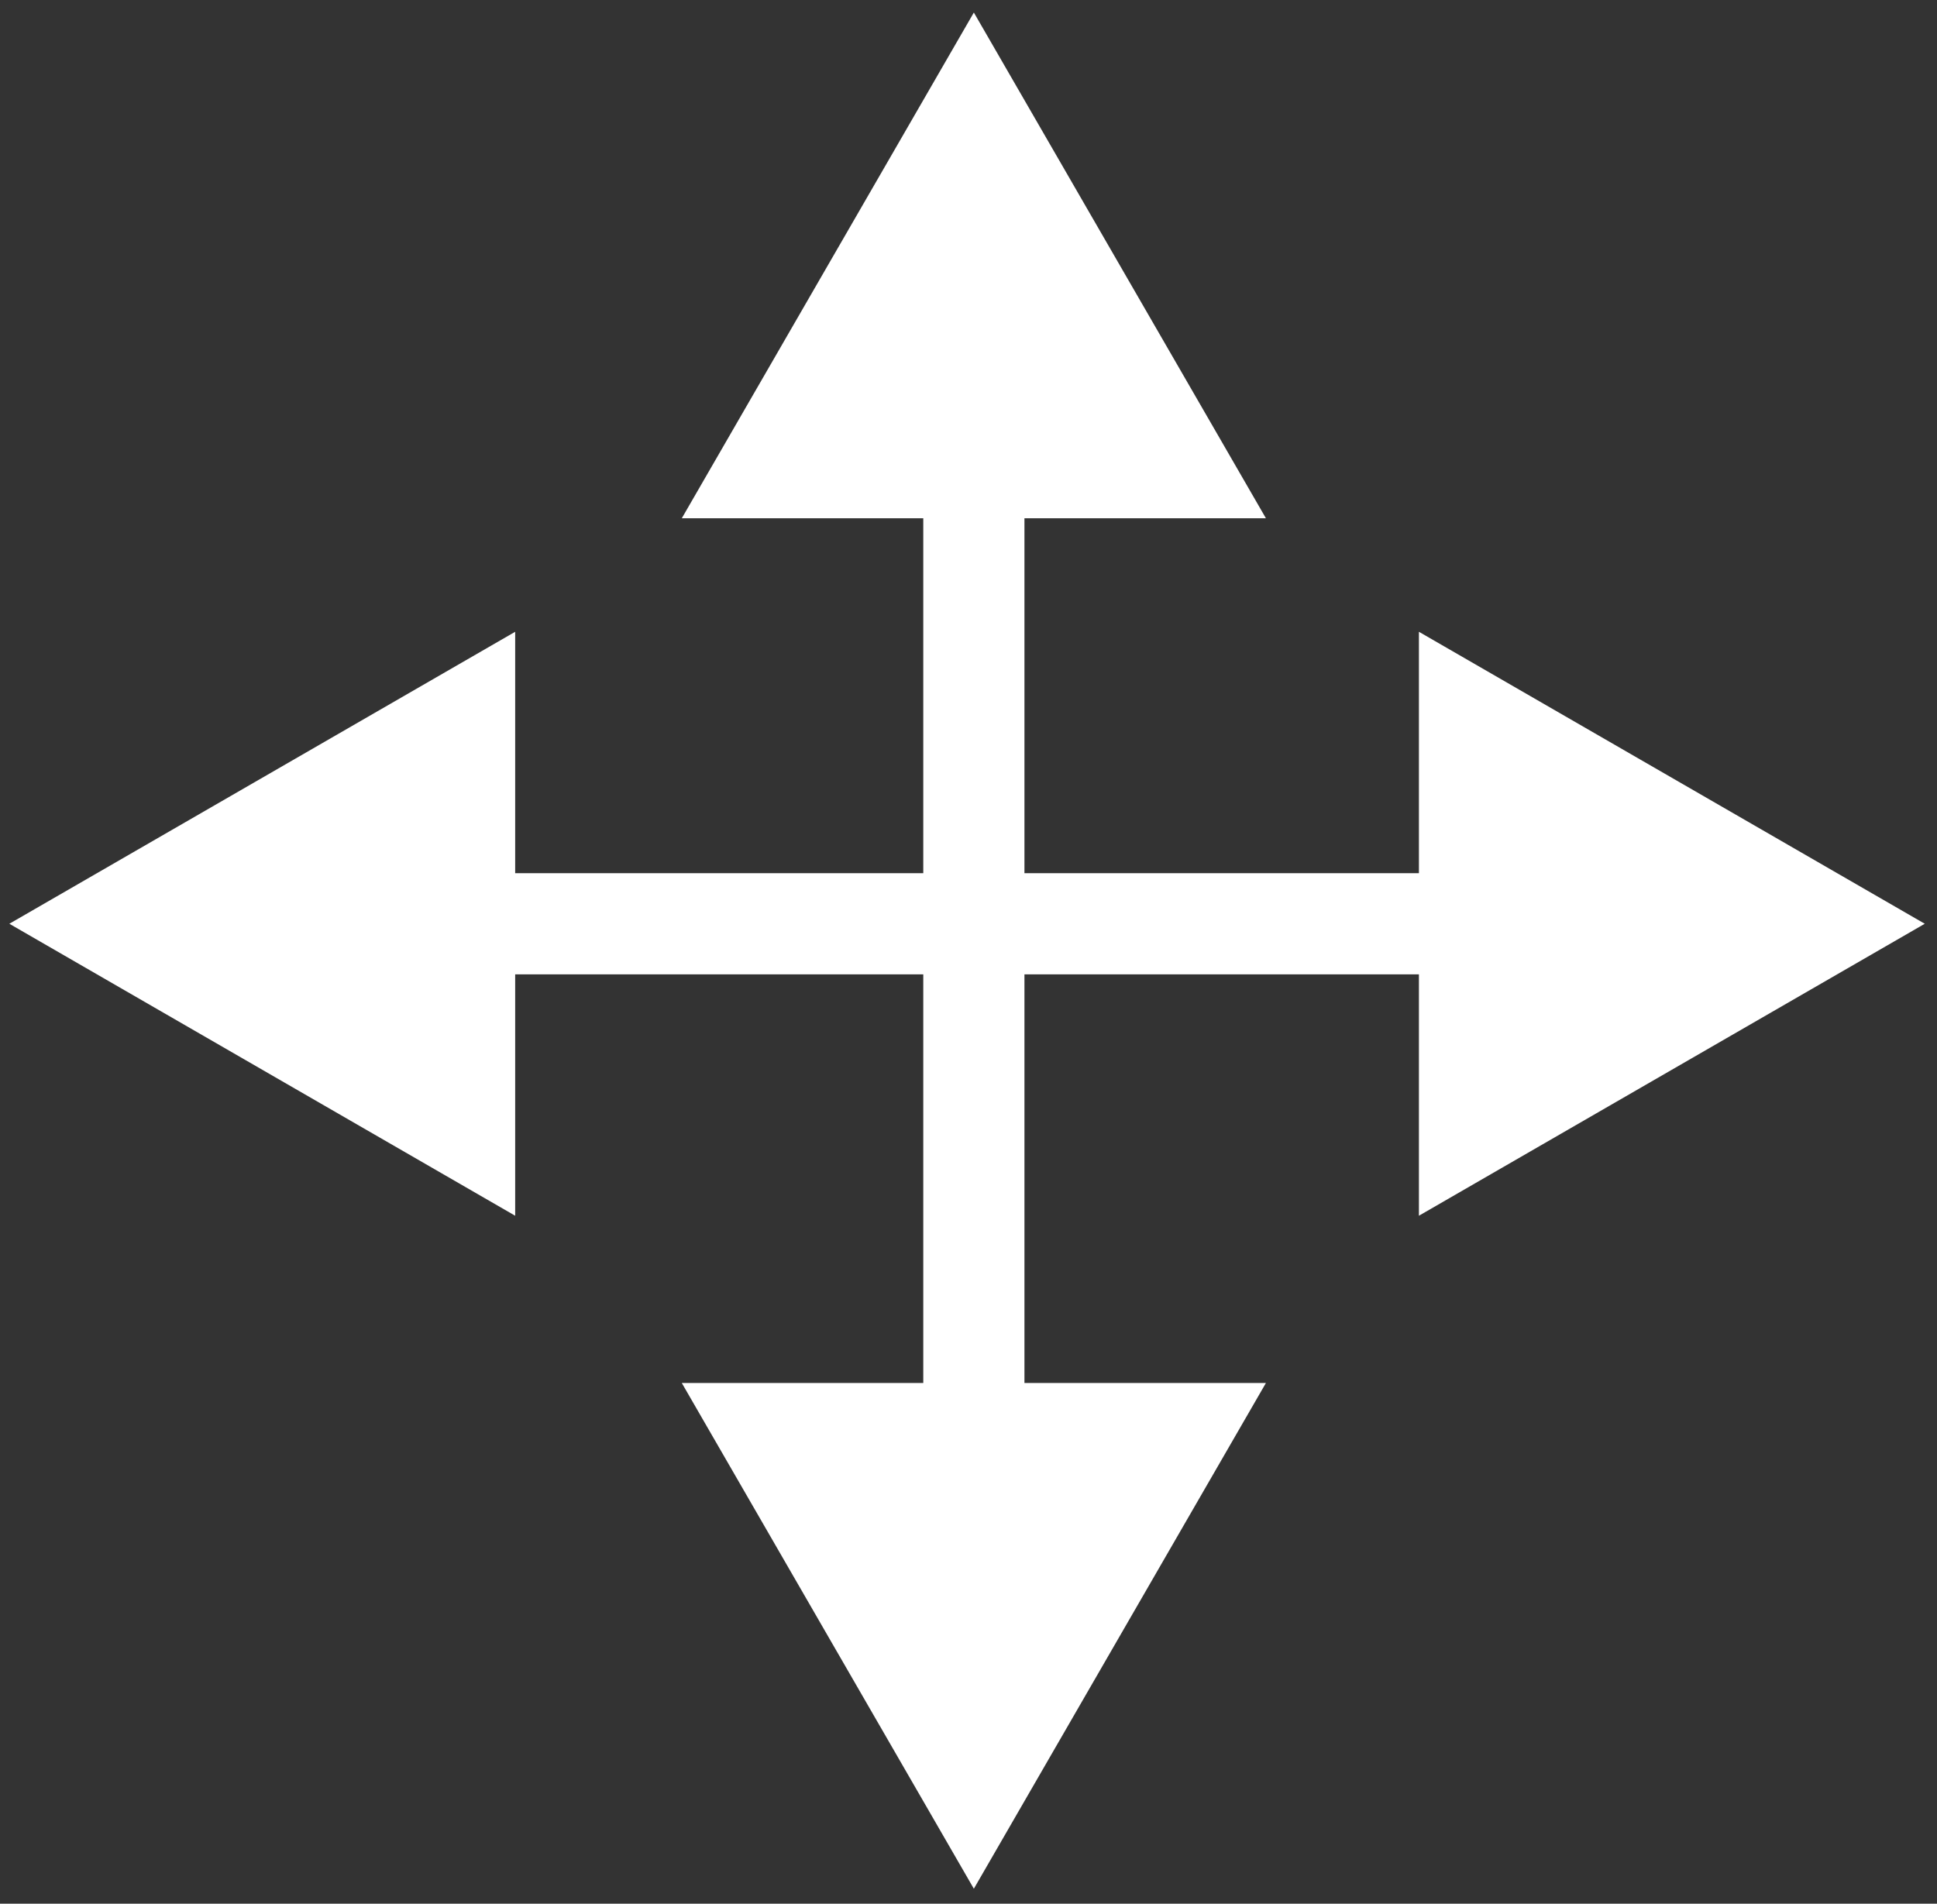 <svg width="118" height="116" viewBox="0 0 118 116" fill="none" xmlns="http://www.w3.org/2000/svg">
<rect x="0" y="0" width="118" height="116" fill="#333333" stroke="none"/>
<path d="M59.326 0.764L41.535 31.579L77.118 31.579L59.326 0.764ZM59.326 115.087L77.118 84.272L41.535 84.272L59.326 115.087ZM0.569 56.288L31.384 74.079L31.384 38.497L0.569 56.288ZM117.255 56.288L86.439 38.497L86.439 74.079L117.255 56.288ZM56.245 28.498L56.245 56.288L62.408 56.288L62.408 28.498L56.245 28.498ZM56.245 56.288L56.245 87.353L62.408 87.353L62.408 56.288L56.245 56.288ZM28.303 59.37L59.326 59.37L59.326 53.207L28.303 53.207L28.303 59.37ZM59.326 59.37L89.521 59.37L89.521 53.207L59.326 53.207L59.326 59.37Z" fill="white"/>
</svg>
